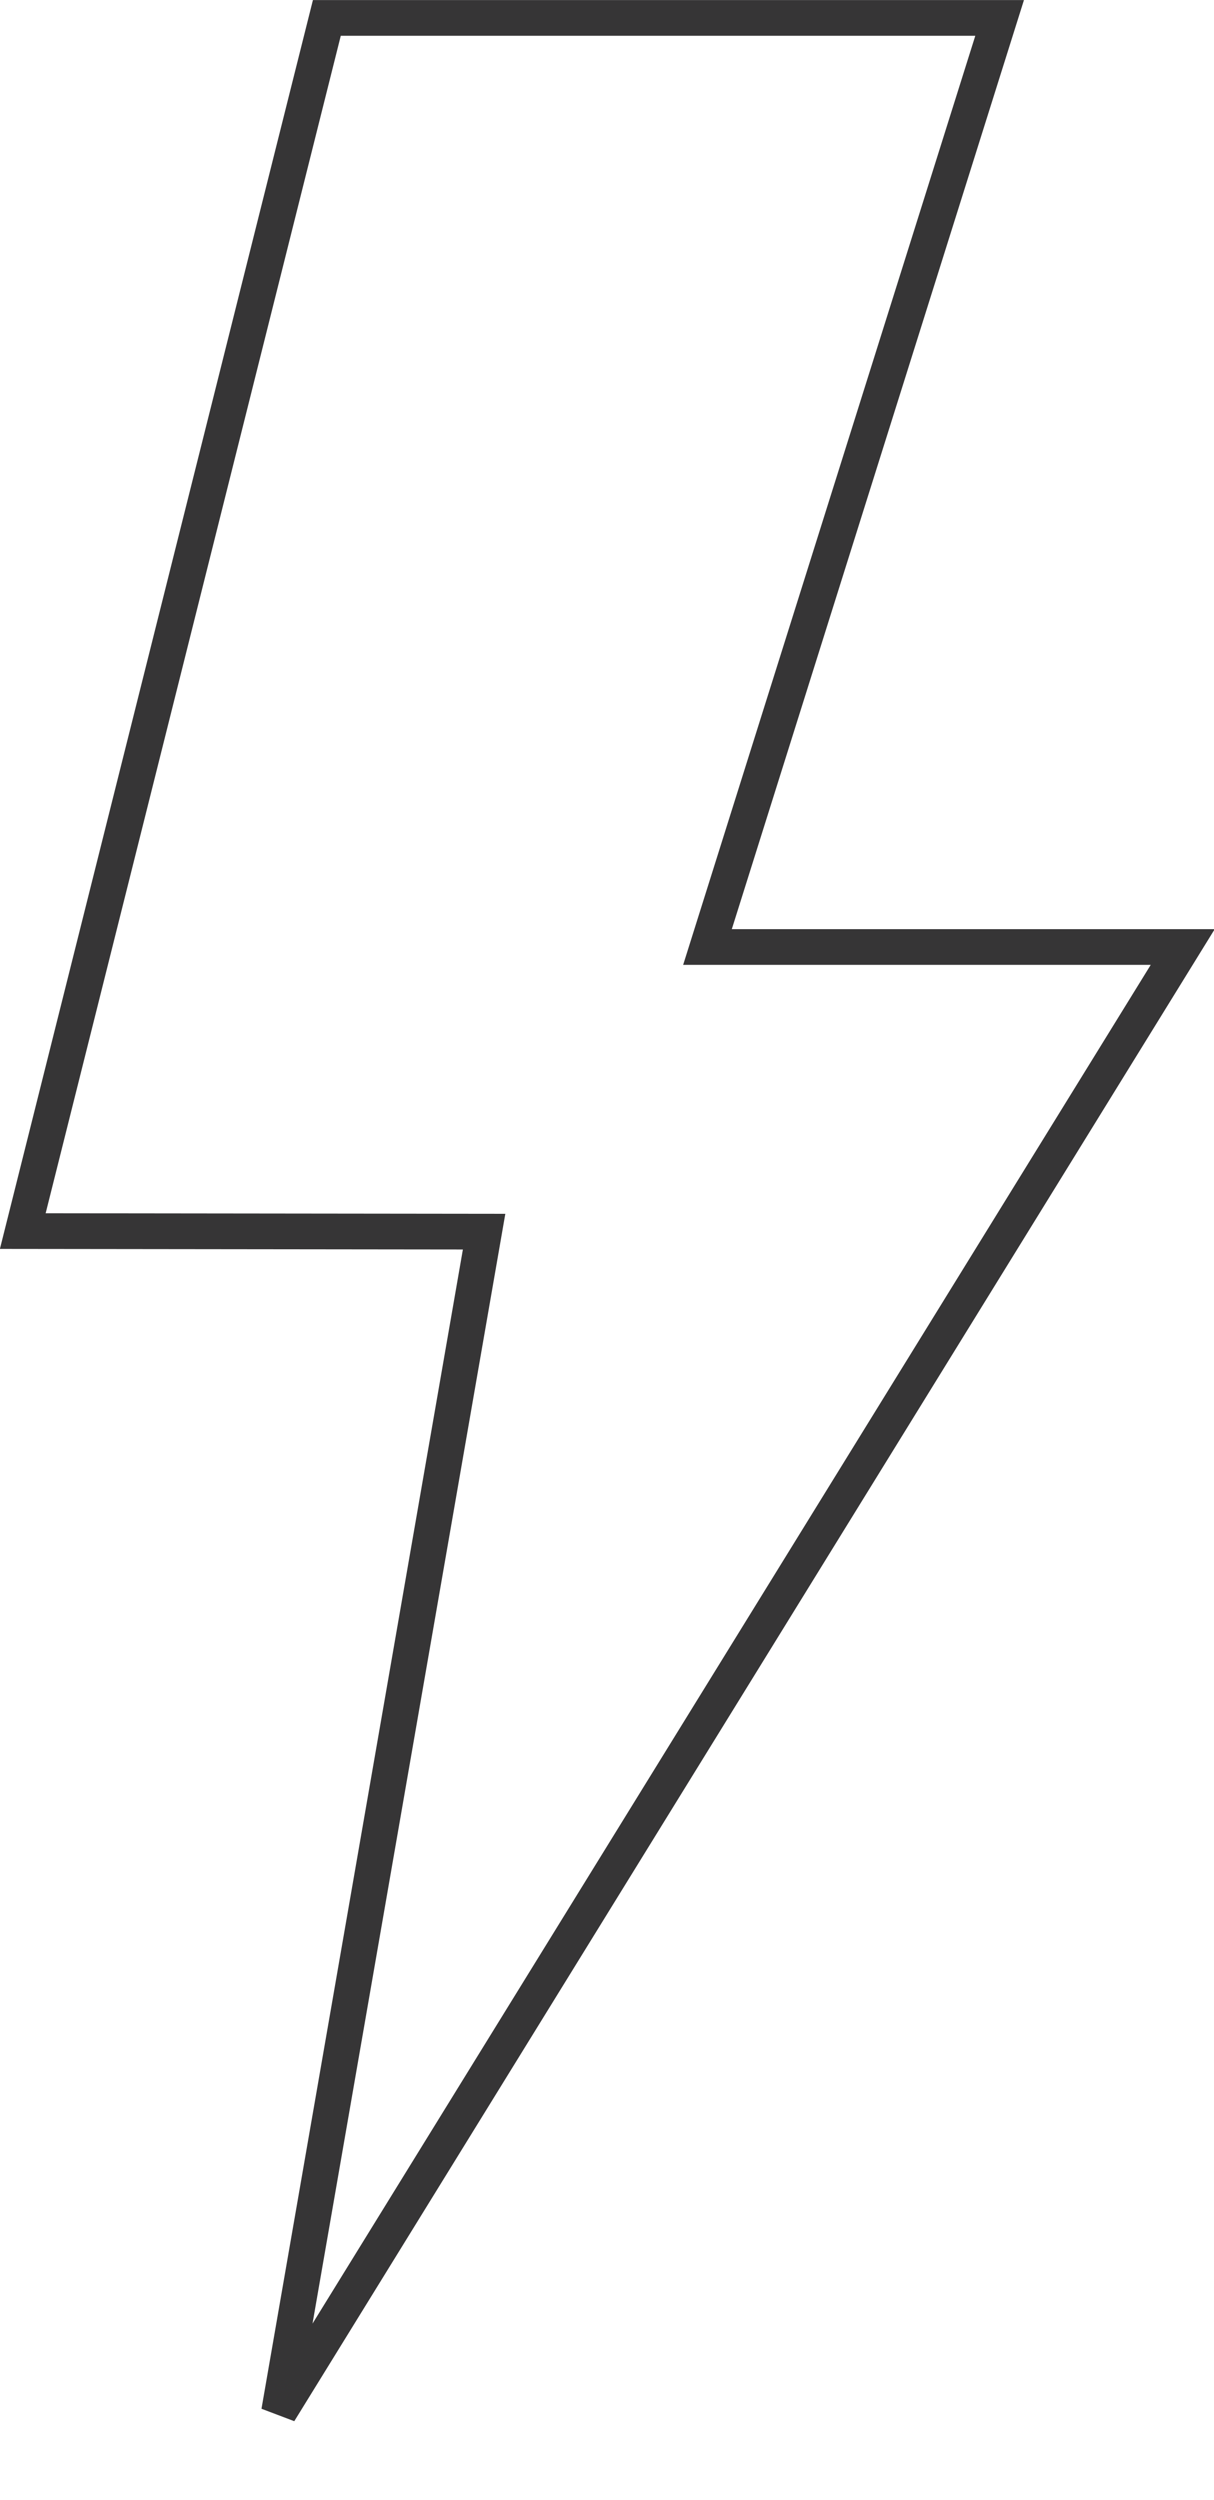 <svg height="35" viewBox="0 0 17 35" width="17" xmlns="http://www.w3.org/2000/svg"><path d="m171.908 1.235 12.654 20.507h-6.655l4.091 13.007h-9.421l-4.258-16.984 6.46-.008z" fill="none" stroke="#363536" stroke-width=".5" transform="matrix(1 0 0 -1 -168 35)"/></svg>